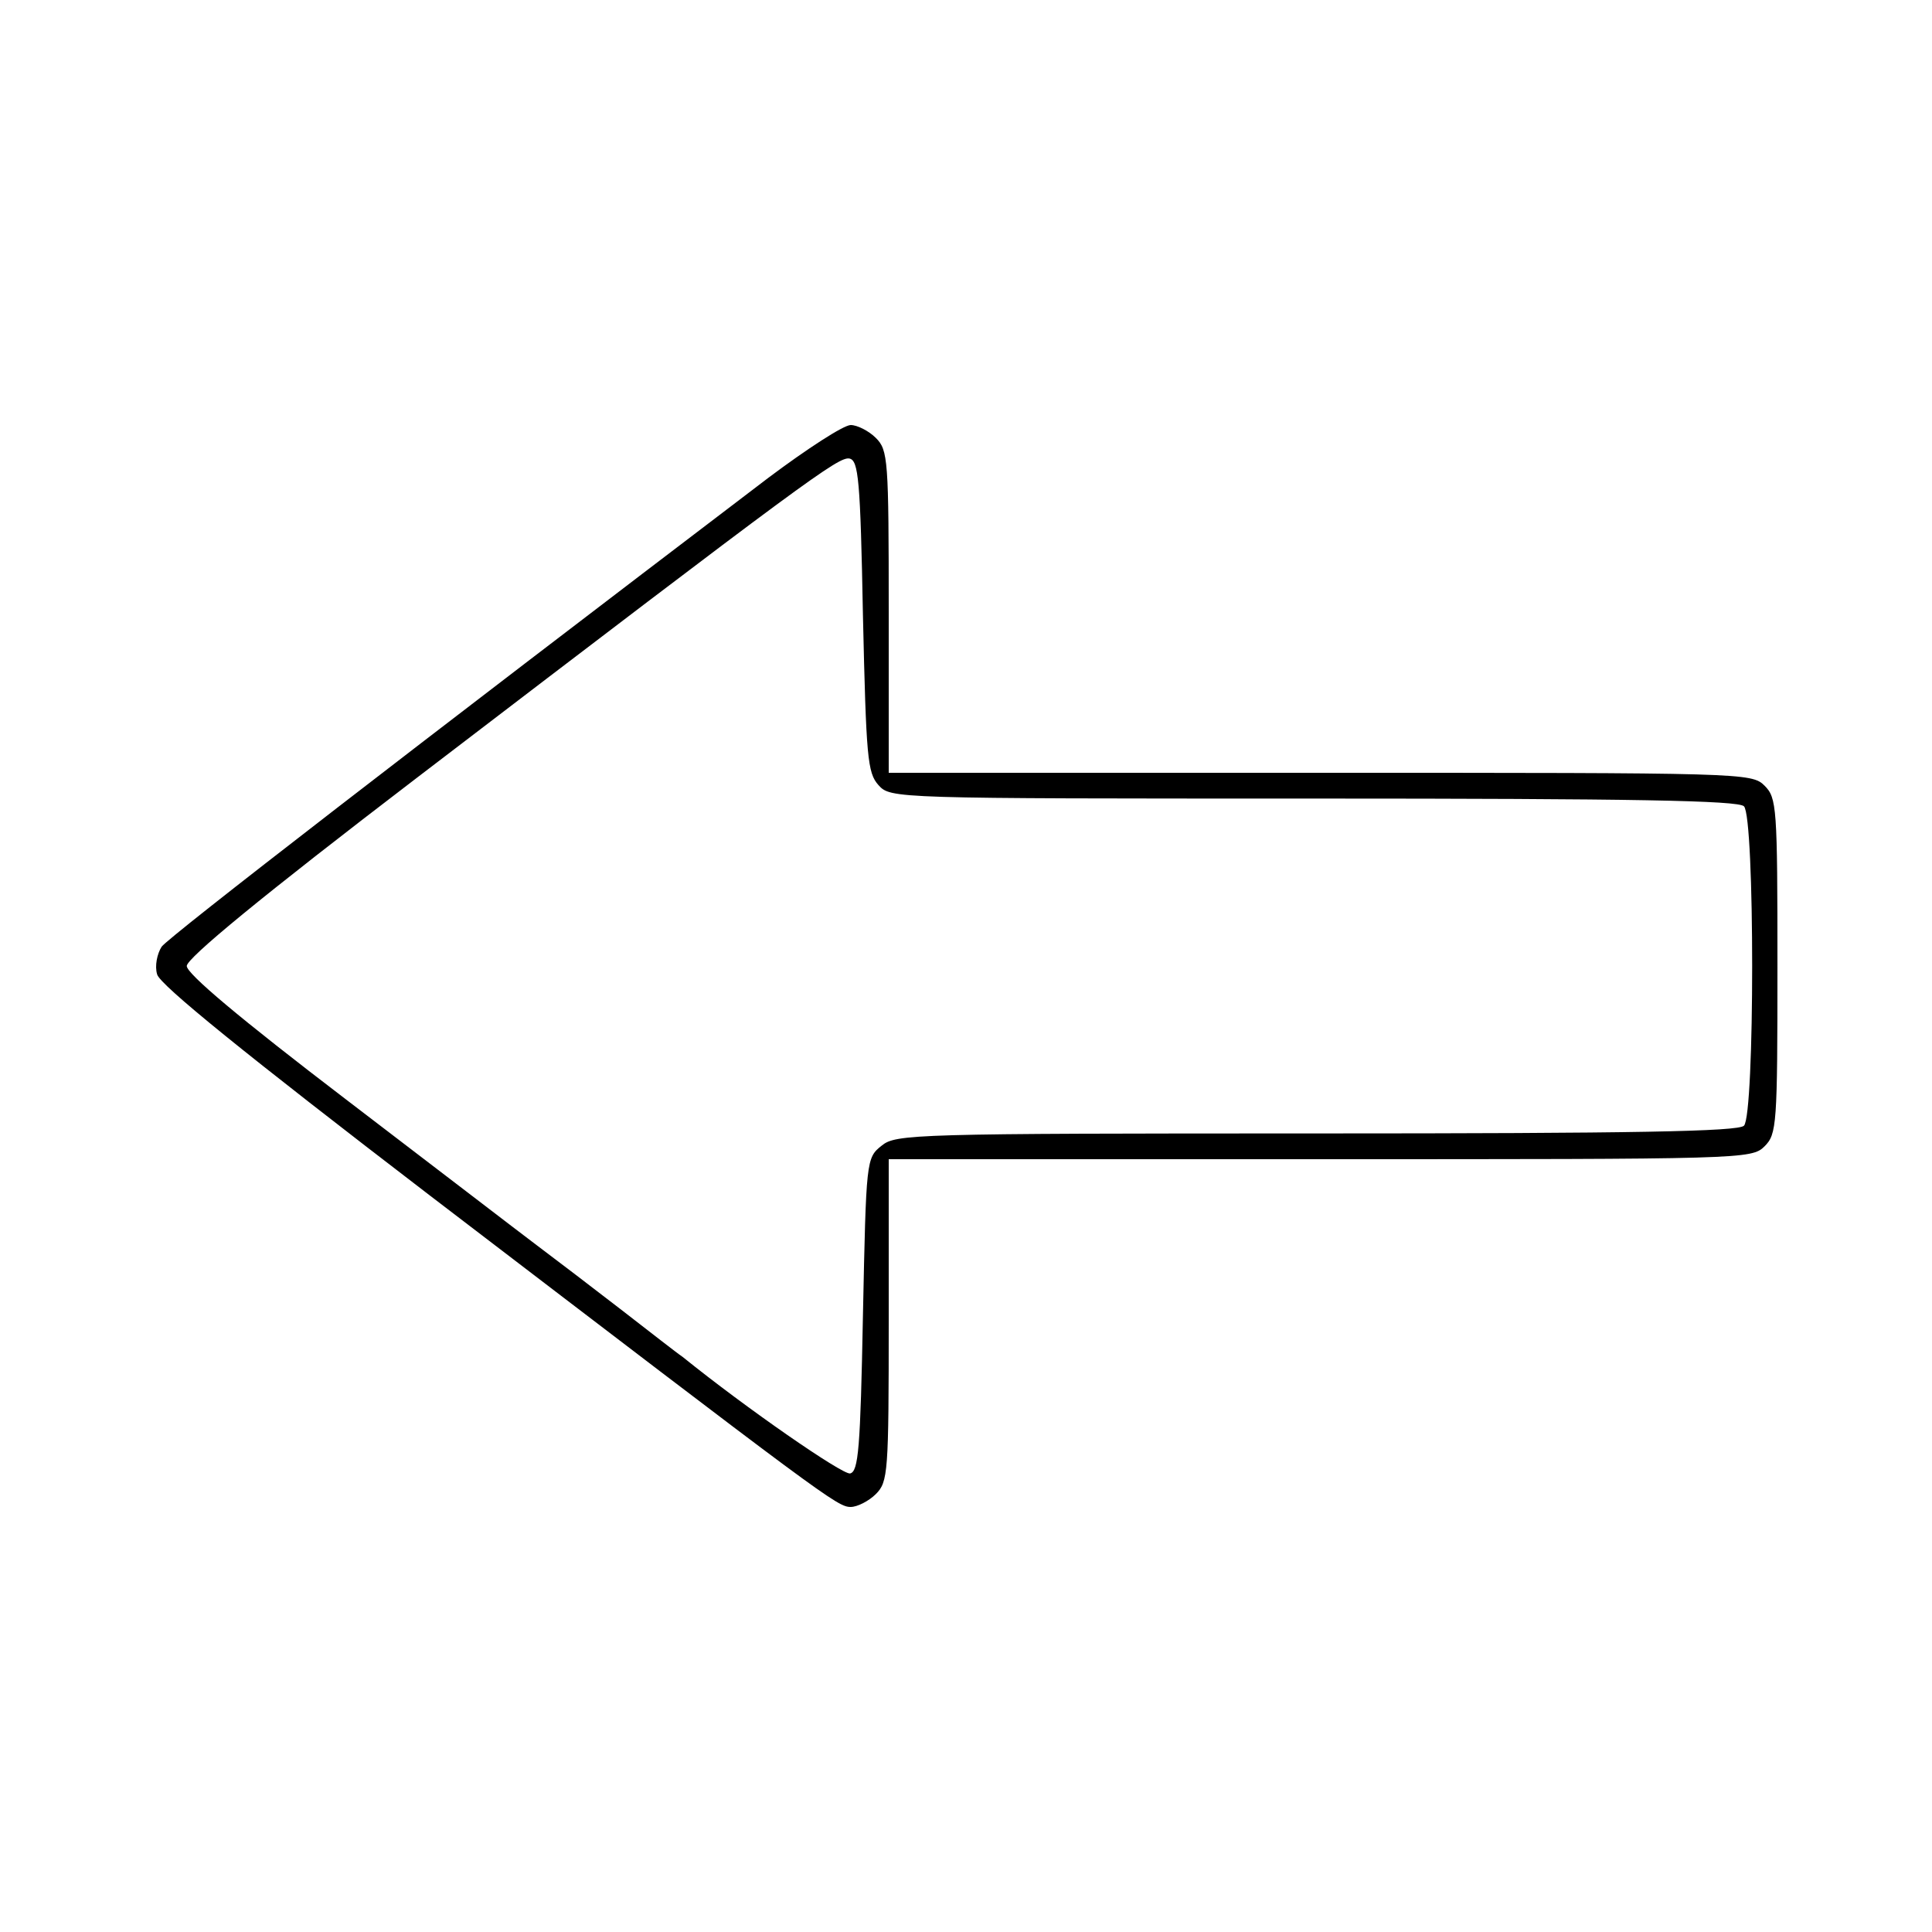 <?xml version="1.0" standalone="no"?>
<!DOCTYPE svg PUBLIC "-//W3C//DTD SVG 20010904//EN"
 "http://www.w3.org/TR/2001/REC-SVG-20010904/DTD/svg10.dtd">
<svg version="1.0" xmlns="http://www.w3.org/2000/svg"
 width="300pt" height="300pt" viewBox="0 0 300 300"
 preserveAspectRatio="xMidYMid meet">
<g transform="translate(0,300) scale(0.1,-0.1)"
fill="#000000" stroke="none">
<path d="M1193 2258 c-543 -413 -930 -712 -942 -728 -7 -11 -11 -30 -7 -43 4
-16 136 -123 423 -343 615 -470 633 -484 654 -484 10 0 28 9 39 20 19 19 20
33 20 270 l0 250 670 0 c657 0 670 0 690 20 19 19 20 33 20 280 0 247 -1 261
-20 280 -20 20 -33 20 -690 20 l-670 0 0 250 c0 237 -1 251 -20 270 -11 11
-29 20 -39 20 -11 0 -68 -37 -128 -82z m147 -215 c5 -219 7 -243 24 -262 19
-21 21 -21 676 -21 497 0 659 -3 668 -12 17 -17 17 -479 0 -496 -9 -9 -170
-12 -664 -12 -627 0 -653 -1 -675 -19 -24 -19 -24 -22 -29 -262 -4 -209 -7
-244 -20 -247 -12 -2 -161 101 -260 181 -9 6 -51 39 -95 73 -44 34 -103 79
-131 100 -28 21 -162 124 -297 227 -165 126 -247 195 -247 207 0 12 115 107
357 292 607 464 655 499 672 496 14 -3 17 -32 21 -245z"/>
</g>
</svg>
